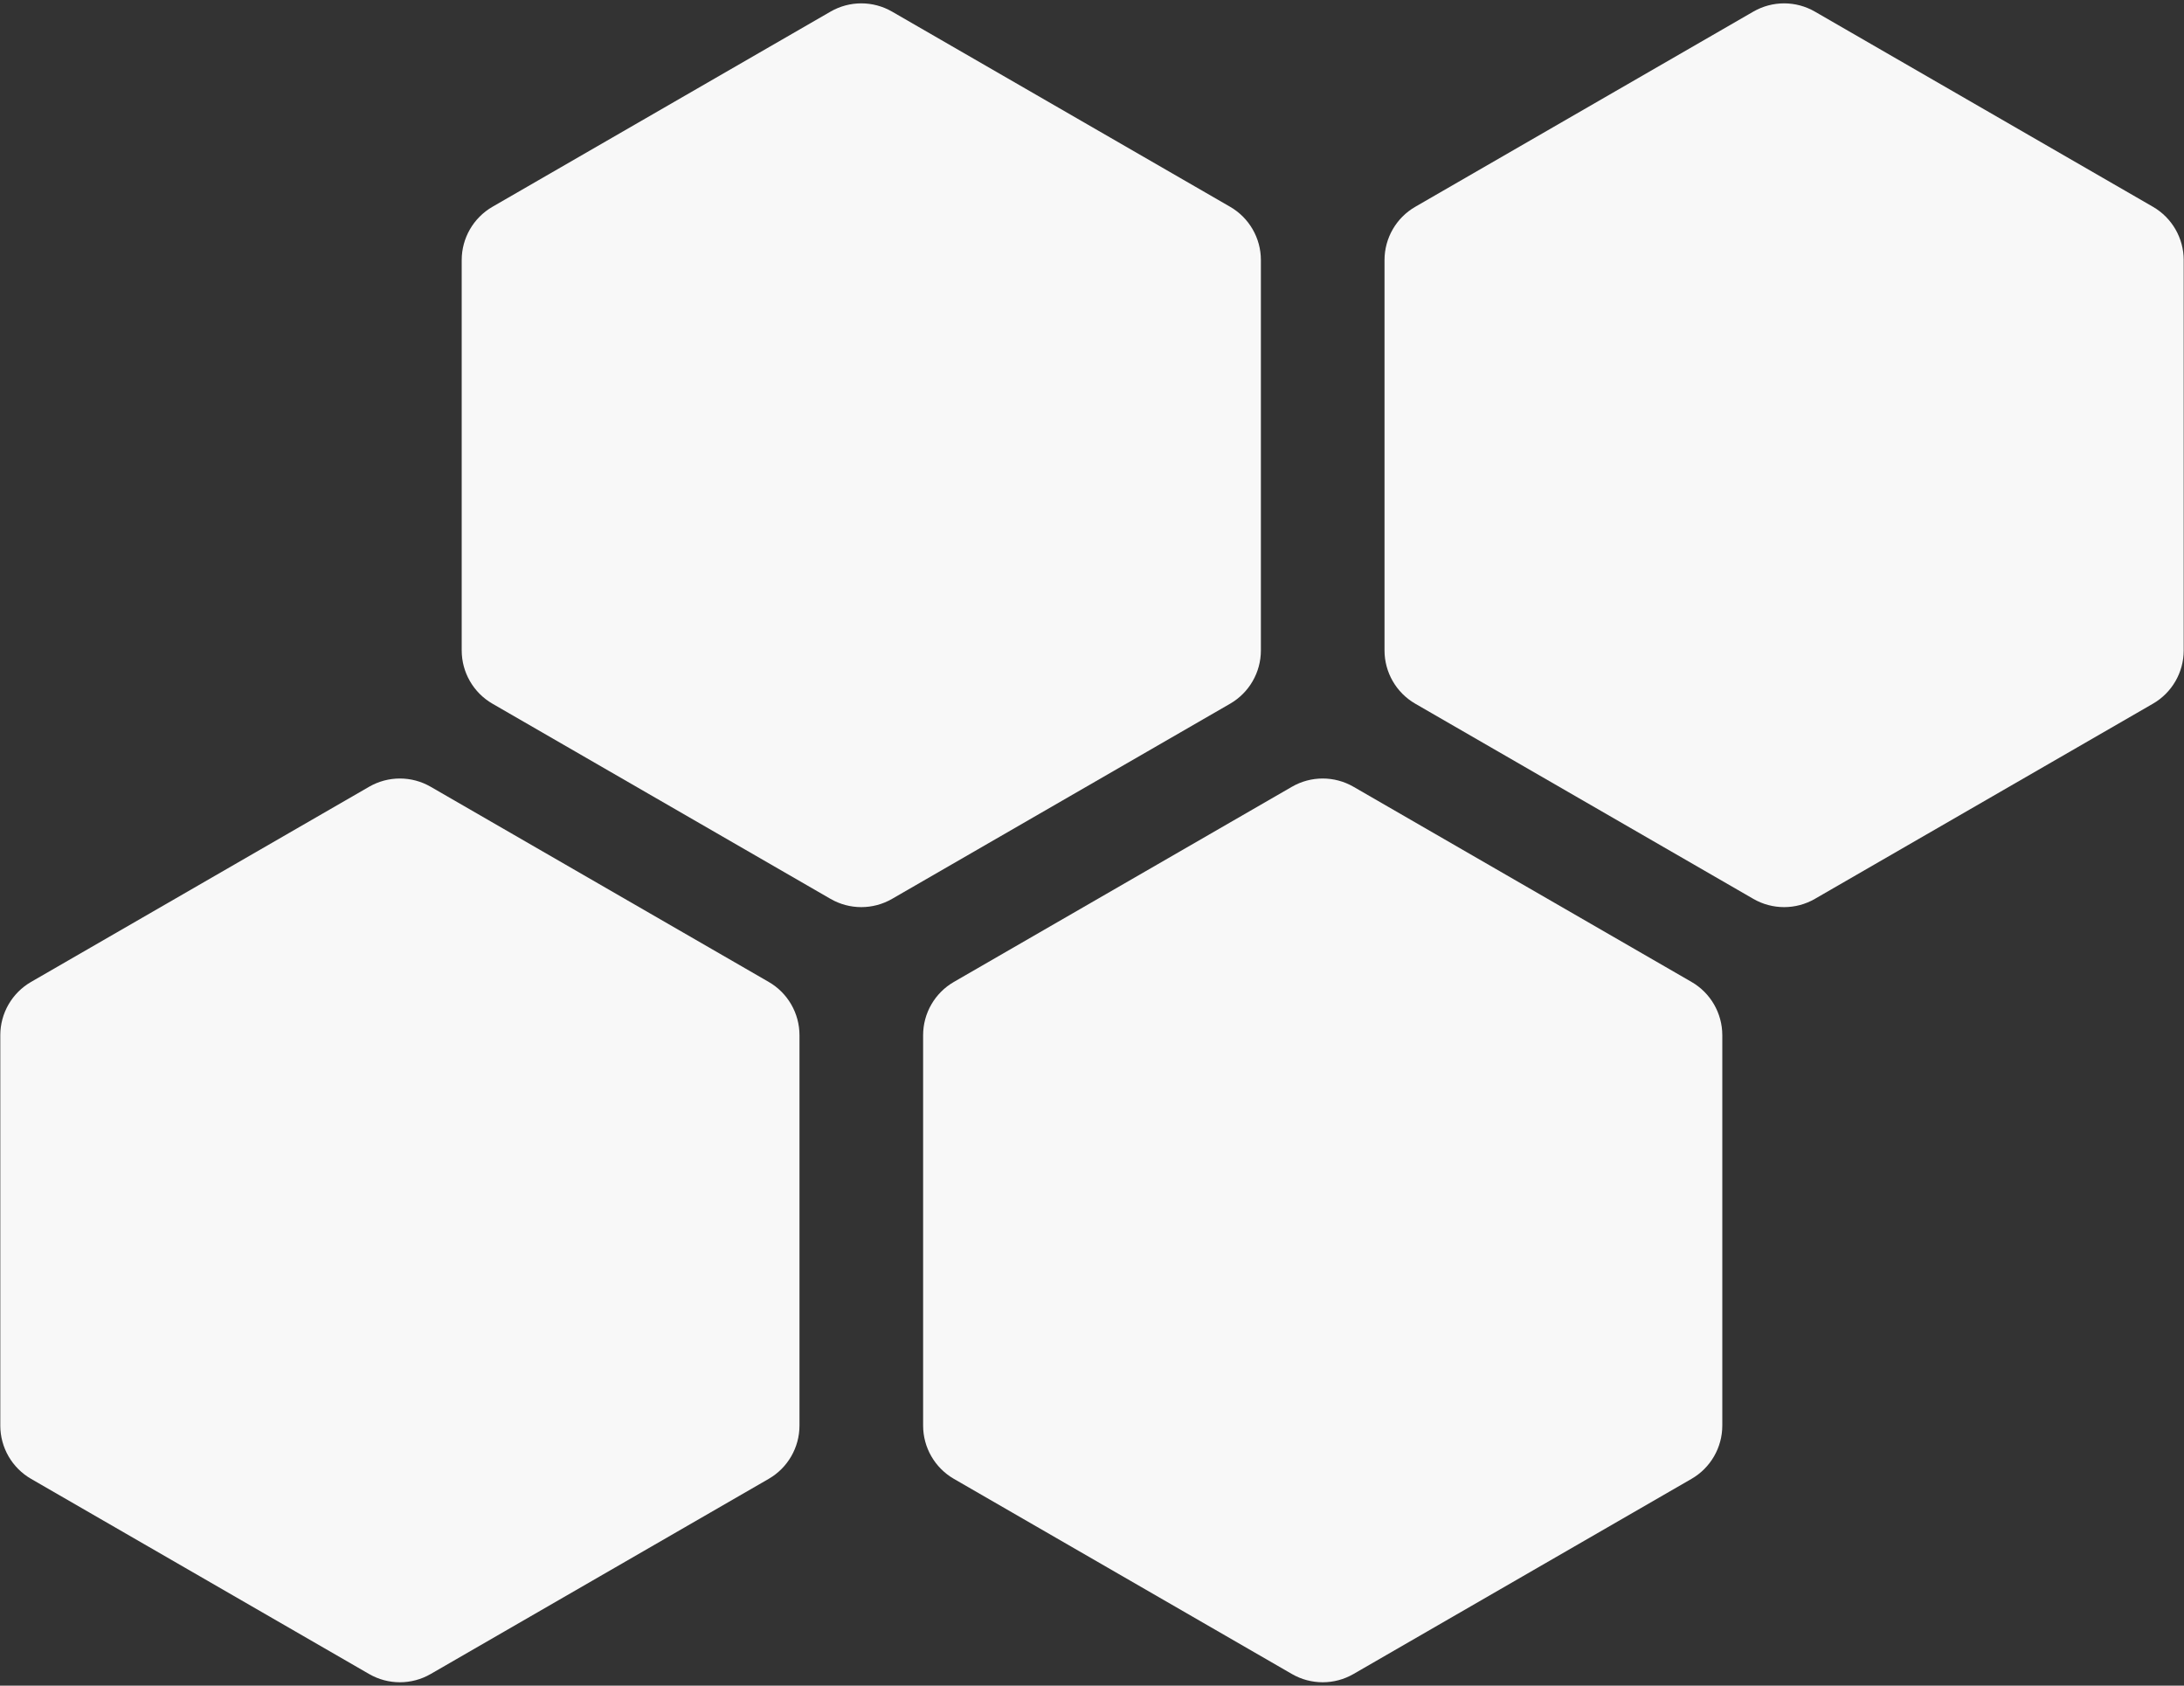 <?xml version="1.0" encoding="UTF-8"?>
<svg width="355px" height="274px" viewBox="0 0 355 274" version="1.1" xmlns="http://www.w3.org/2000/svg" xmlns:xlink="http://www.w3.org/1999/xlink">
    <rect x="0" y="0" width="355" height="274" fill="#333333" stroke="none"/>
    <!-- Generator: Sketch 55.2 (78181) - https://sketchapp.com -->
    <title>hexagon-cluster</title>
    <desc>Created with Sketch.</desc>
    <g id="Page-1" stroke="none" stroke-width="1" fill="none" fill-rule="evenodd">
        <g id="hexagon-cluster" fill="#F8F8F8" fill-rule="nonzero">
            <path d="M70,127.887 L124.952,159.613 C128.046,161.4 129.952,164.701 129.952,168.274 L129.952,231.726 C129.952,235.299 128.046,238.6 124.952,240.387 L70,272.113 C66.906,273.9 63.094,273.9 60,272.113 L5.048,240.387 C1.954,238.6 0.048,235.299 0.048,231.726 L0.048,168.274 C0.048,164.701 1.954,161.4 5.048,159.613 L60,127.887 C63.094,126.1 66.906,126.1 70,127.887 Z" id="Polygon"></path>
            <path d="M295,1.887 L349.952,33.613 C353.046,35.4 354.952,38.701 354.952,42.274 L354.952,105.726 C354.952,109.299 353.046,112.6 349.952,114.387 L295,146.113 C291.906,147.9 288.094,147.9 285,146.113 L230.048,114.387 C226.954,112.6 225.048,109.299 225.048,105.726 L225.048,42.274 C225.048,38.701 226.954,35.4 230.048,33.613 L285,1.887 C288.094,0.1 291.906,0.1 295,1.887 Z" id="Polygon"></path>
            <path d="M145,1.887 L199.952,33.613 C203.046,35.4 204.952,38.701 204.952,42.274 L204.952,105.726 C204.952,109.299 203.046,112.6 199.952,114.387 L145,146.113 C141.906,147.9 138.094,147.9 135,146.113 L80.048,114.387 C76.954,112.6 75.048,109.299 75.048,105.726 L75.048,42.274 C75.048,38.701 76.954,35.4 80.048,33.613 L135,1.887 C138.094,0.1 141.906,0.1 145,1.887 Z" id="Polygon"></path>
            <path d="M220,127.887 L274.952,159.613 C278.046,161.4 279.952,164.701 279.952,168.274 L279.952,231.726 C279.952,235.299 278.046,238.6 274.952,240.387 L220,272.113 C216.906,273.9 213.094,273.9 210,272.113 L155.048,240.387 C151.954,238.6 150.048,235.299 150.048,231.726 L150.048,168.274 C150.048,164.701 151.954,161.4 155.048,159.613 L210,127.887 C213.094,126.1 216.906,126.1 220,127.887 Z" id="Polygon"></path>
        </g>
    </g>
</svg>